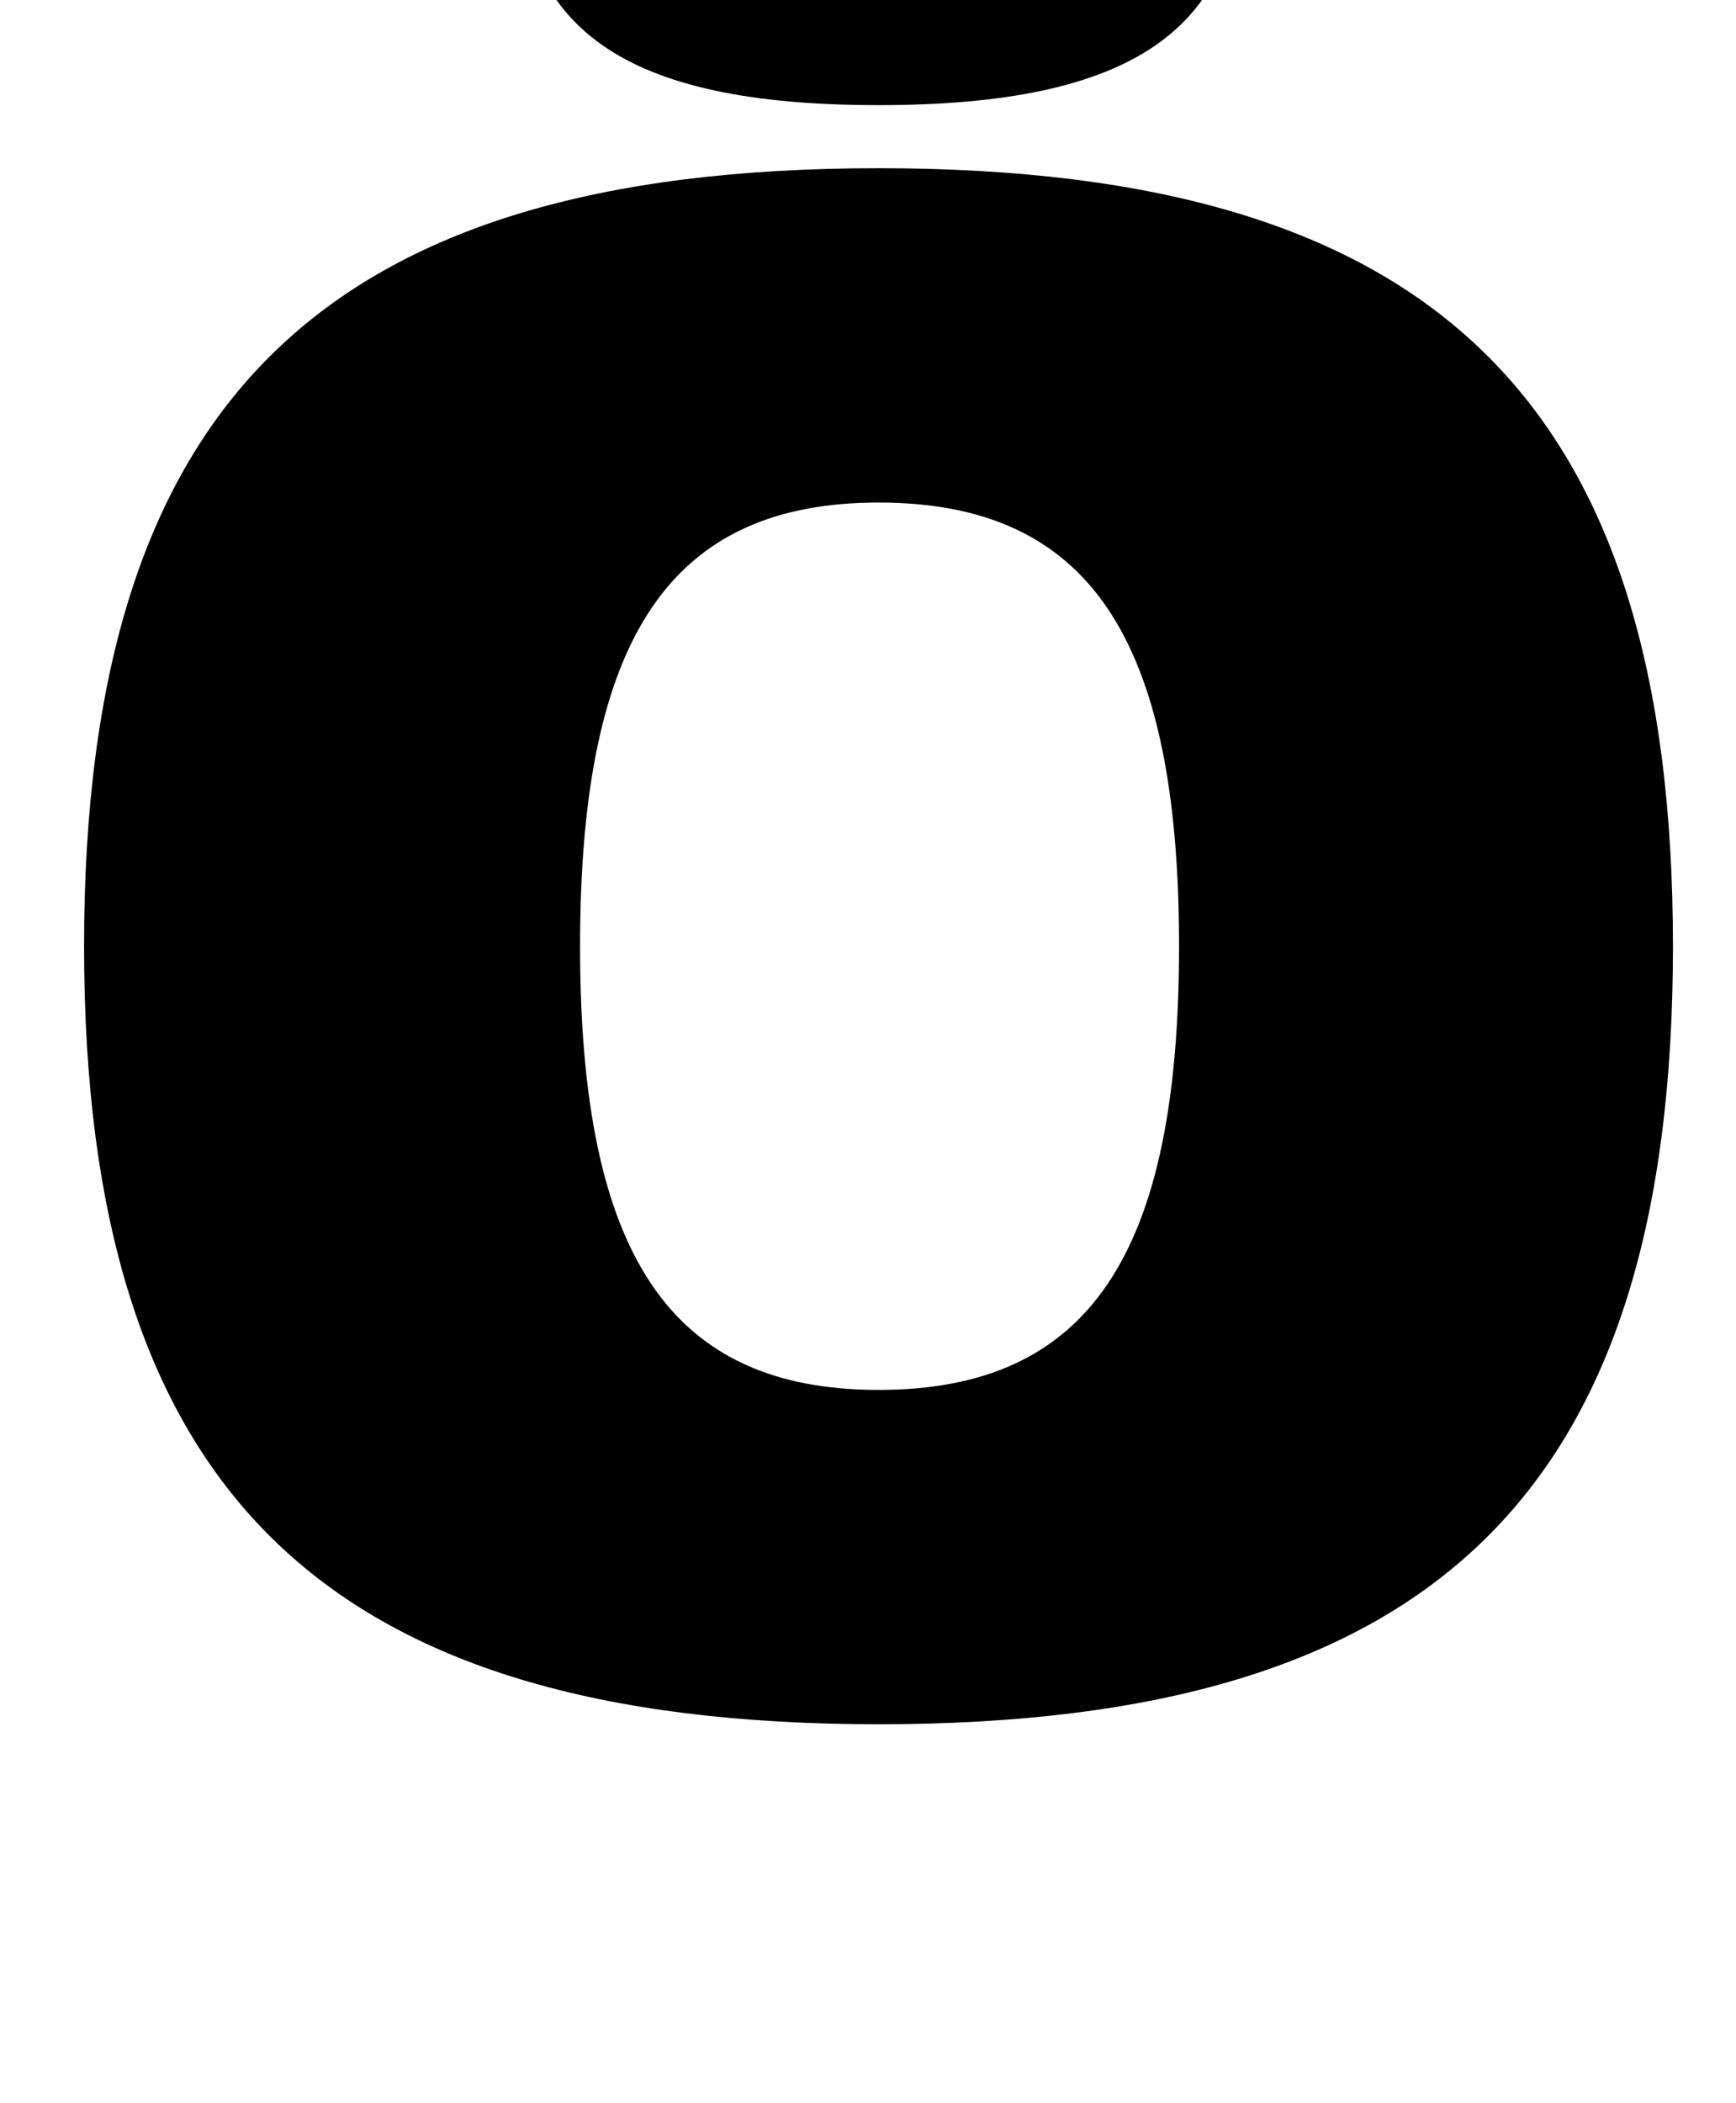 <?xml version="1.0" standalone="no"?>
<!DOCTYPE svg PUBLIC "-//W3C//DTD SVG 1.1//EN" "http://www.w3.org/Graphics/SVG/1.1/DTD/svg11.dtd" >
<svg xmlns="http://www.w3.org/2000/svg" xmlns:xlink="http://www.w3.org/1999/xlink" version="1.1" viewBox="-10 0 826 1000">
  <g transform="matrix(1 0 0 -1 0 800)">
   <path fill="currentColor"
d="M408 720c265 0 378 -111 378 -370s-113 -370 -378 -370c-264 0 -378 111 -378 370s114 370 378 370zM408 561c-99 0 -142 -64 -142 -211s43 -211 142 -211c100 0 143 64 143 211s-43 211 -143 211zM581 870c0 -84 -52 -120 -173 -120s-172 36 -172 120h144
c0 -24 9 -36 28 -36c20 0 28 12 28 36h145z" />
  </g>

</svg>
